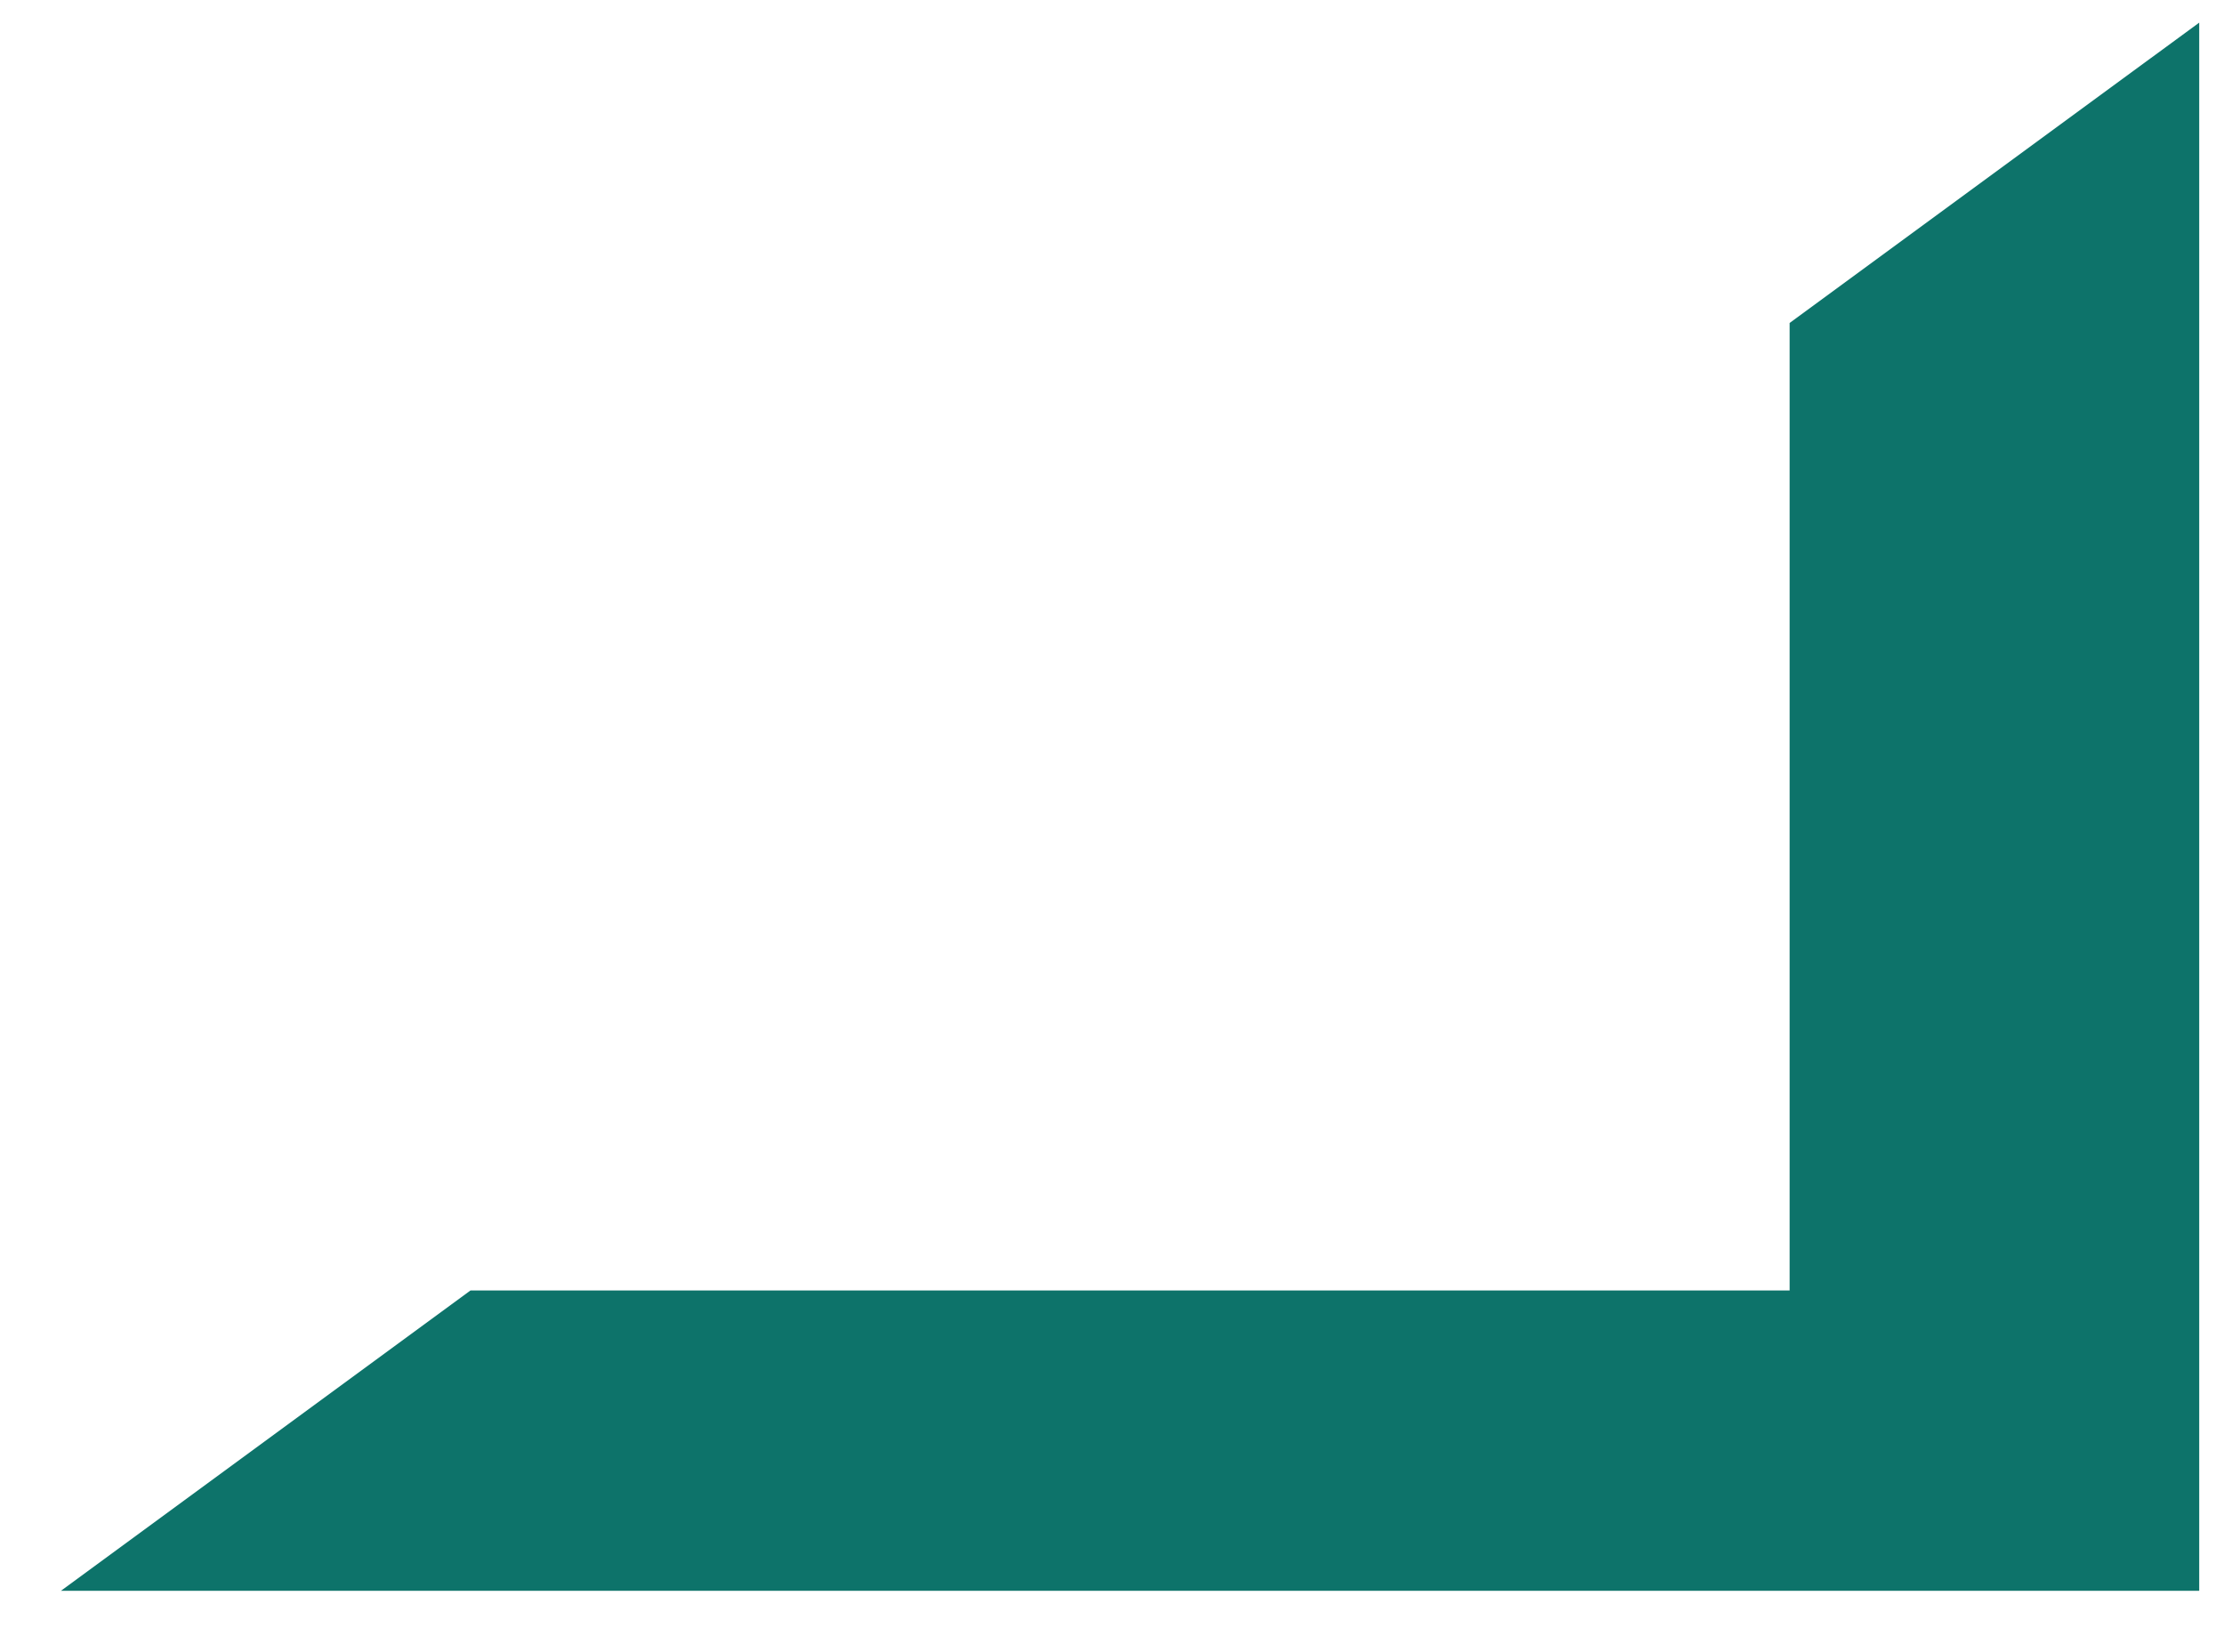 <svg width="35" height="26" viewBox="0 0 35 26" fill="none" xmlns="http://www.w3.org/2000/svg">
<path fill-rule="evenodd" clip-rule="evenodd" d="M7.405 20.308L0.959 25.035H34.61V0.356L28.164 5.083V20.308H7.405Z" fill="#0D736A"/>
</svg>
